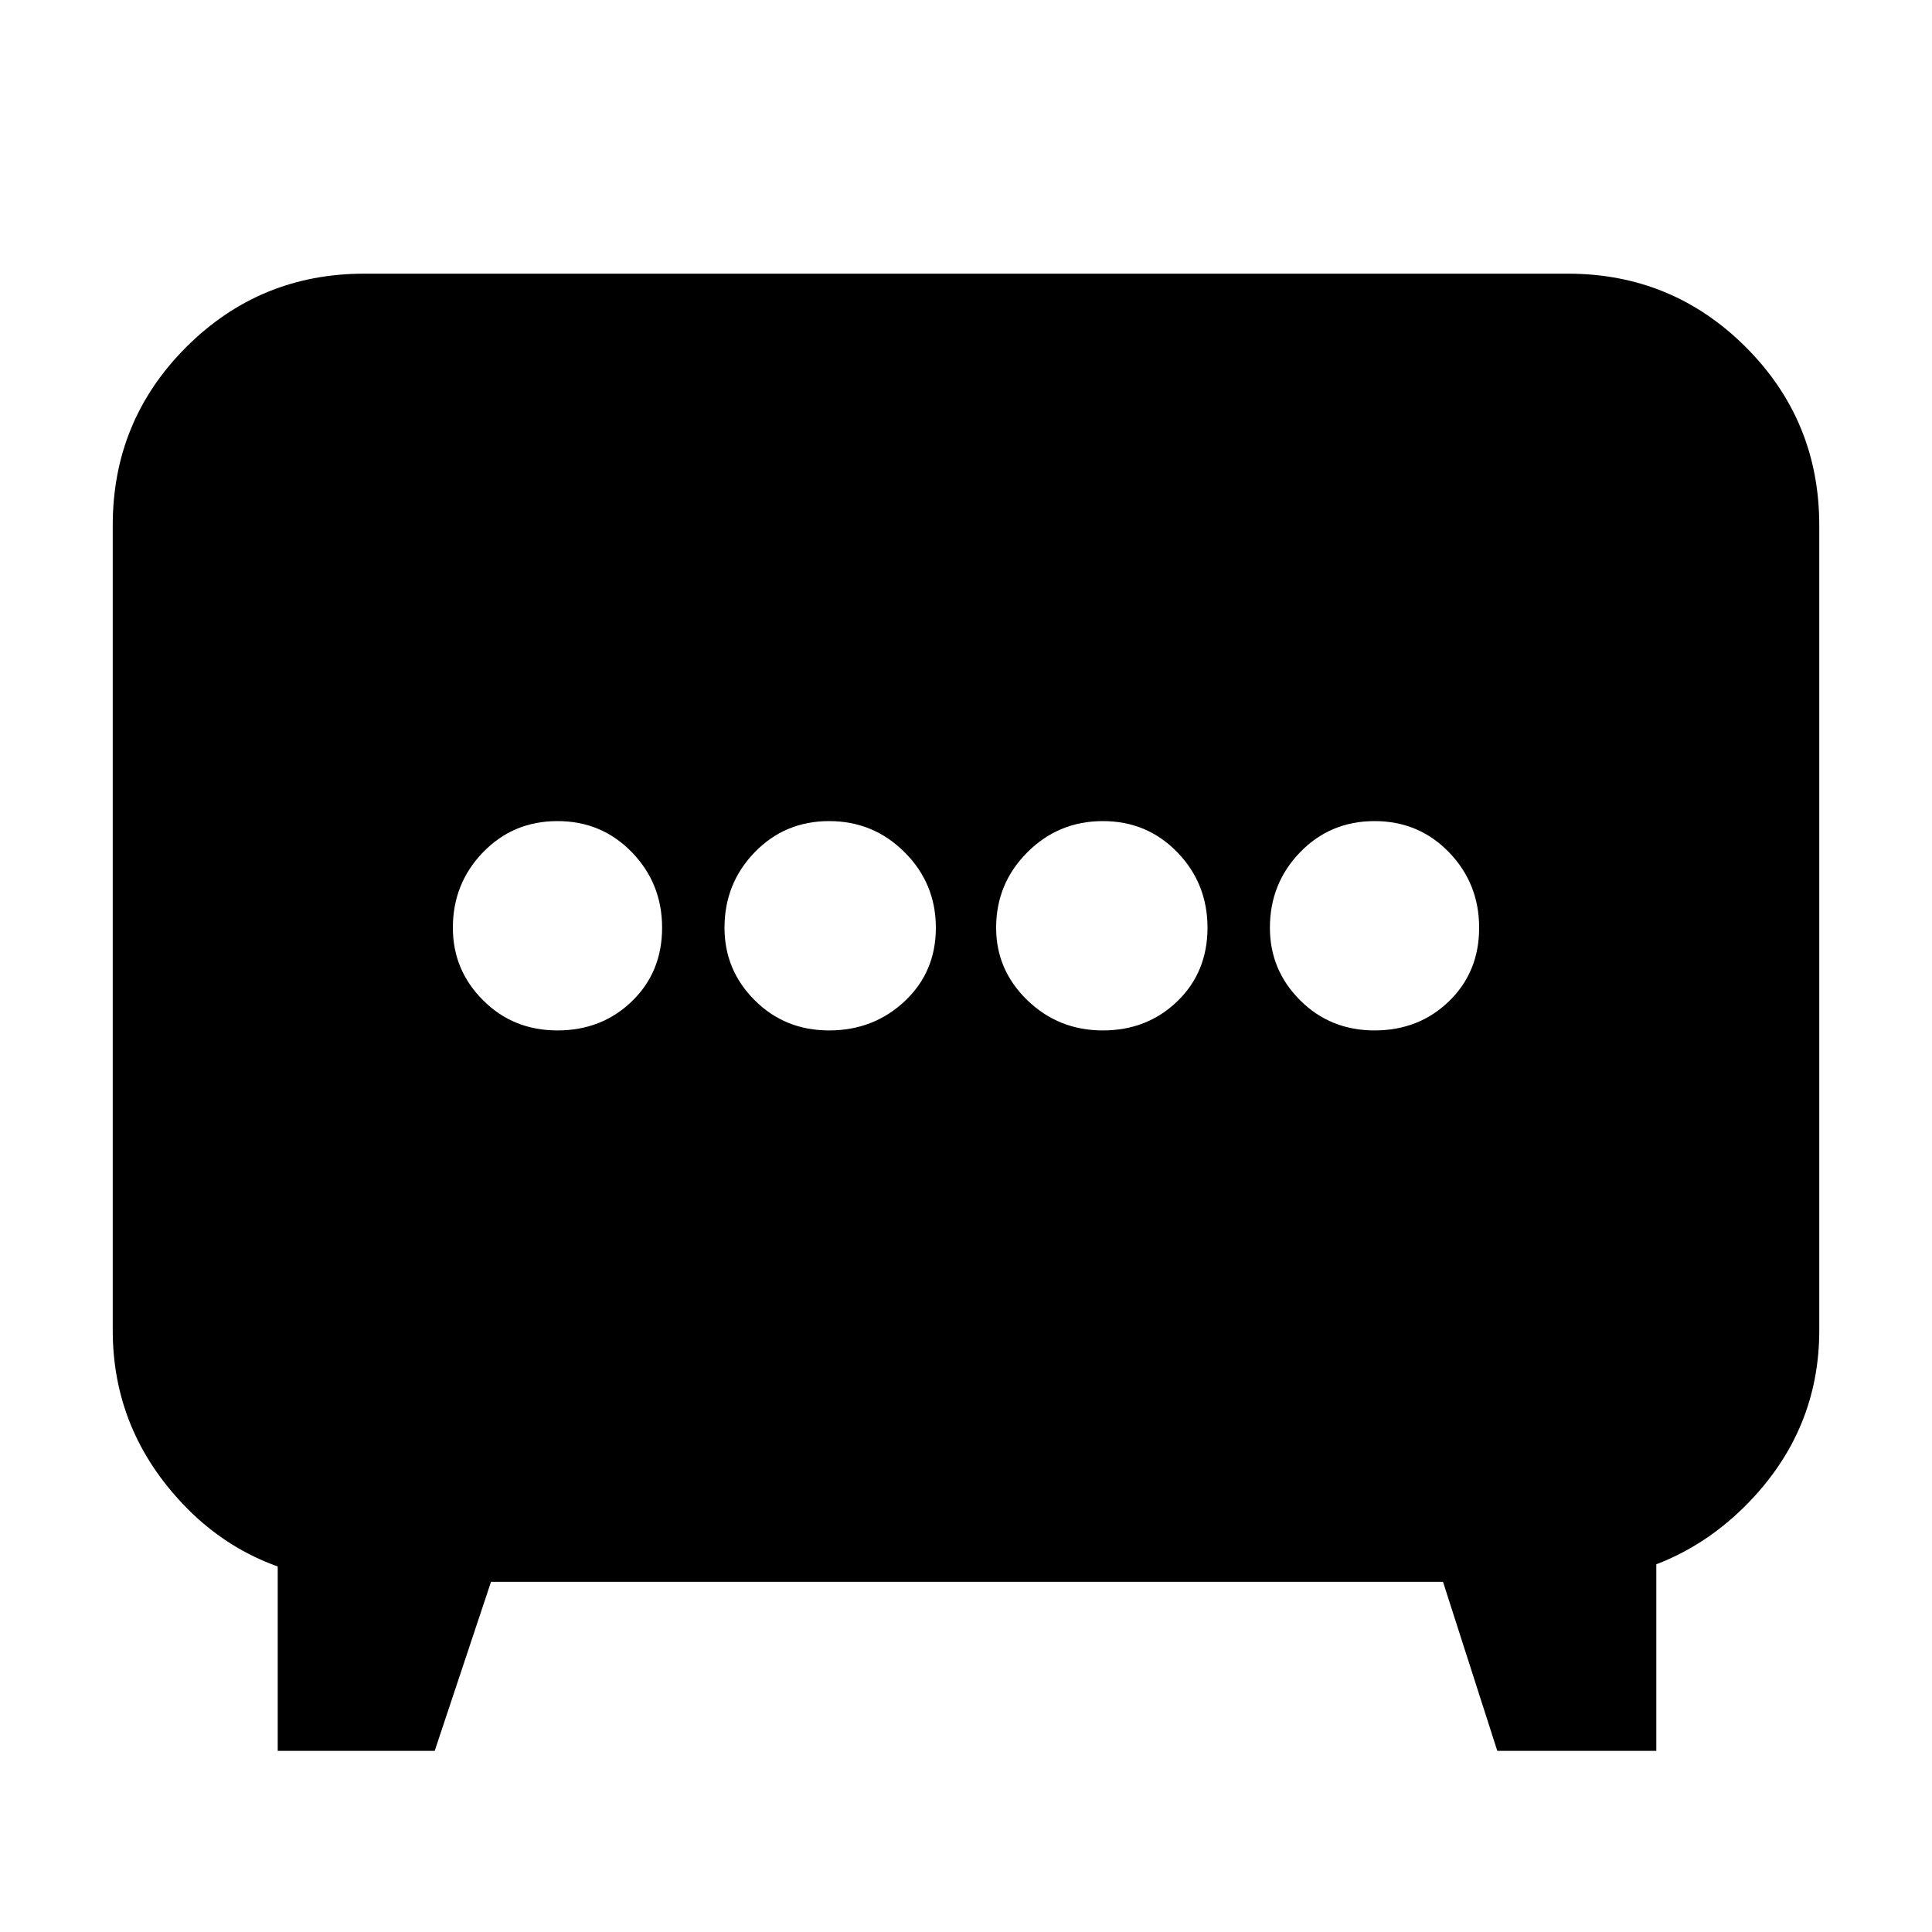 <svg xmlns="http://www.w3.org/2000/svg" height="20" width="20"><path d="M8.583 10.667q.459 0 .782-.302.323-.303.323-.761t-.323-.781Q9.042 8.5 8.583 8.5q-.458 0-.771.323-.312.323-.312.781 0 .438.312.75.313.313.771.313Zm2.834 0q.458 0 .771-.302.312-.303.312-.761t-.312-.781q-.313-.323-.771-.323-.459 0-.782.323t-.323.781q0 .438.323.75.323.313.782.313Zm-5.646 0q.458 0 .771-.302.312-.303.312-.761t-.312-.781Q6.229 8.5 5.771 8.5q-.459 0-.771.323t-.312.781q0 .438.312.75.312.313.771.313Zm8.458 0q.459 0 .771-.302.312-.303.312-.761T15 8.823q-.312-.323-.771-.323-.458 0-.771.323-.312.323-.312.781 0 .438.312.75.313.313.771.313ZM2.875 18.125v-2.521l.917.771q-1.146-.021-1.886-.792-.739-.771-.739-1.812V5.438q0-1.084.76-1.844.761-.761 1.844-.761h12.458q1.083 0 1.844.761.76.76.76 1.844v8.333q0 1.041-.75 1.802-.75.76-1.854.802l.917-.75v2.5H15.5l-.562-1.75H5.083l-.583 1.75Z"/></svg>